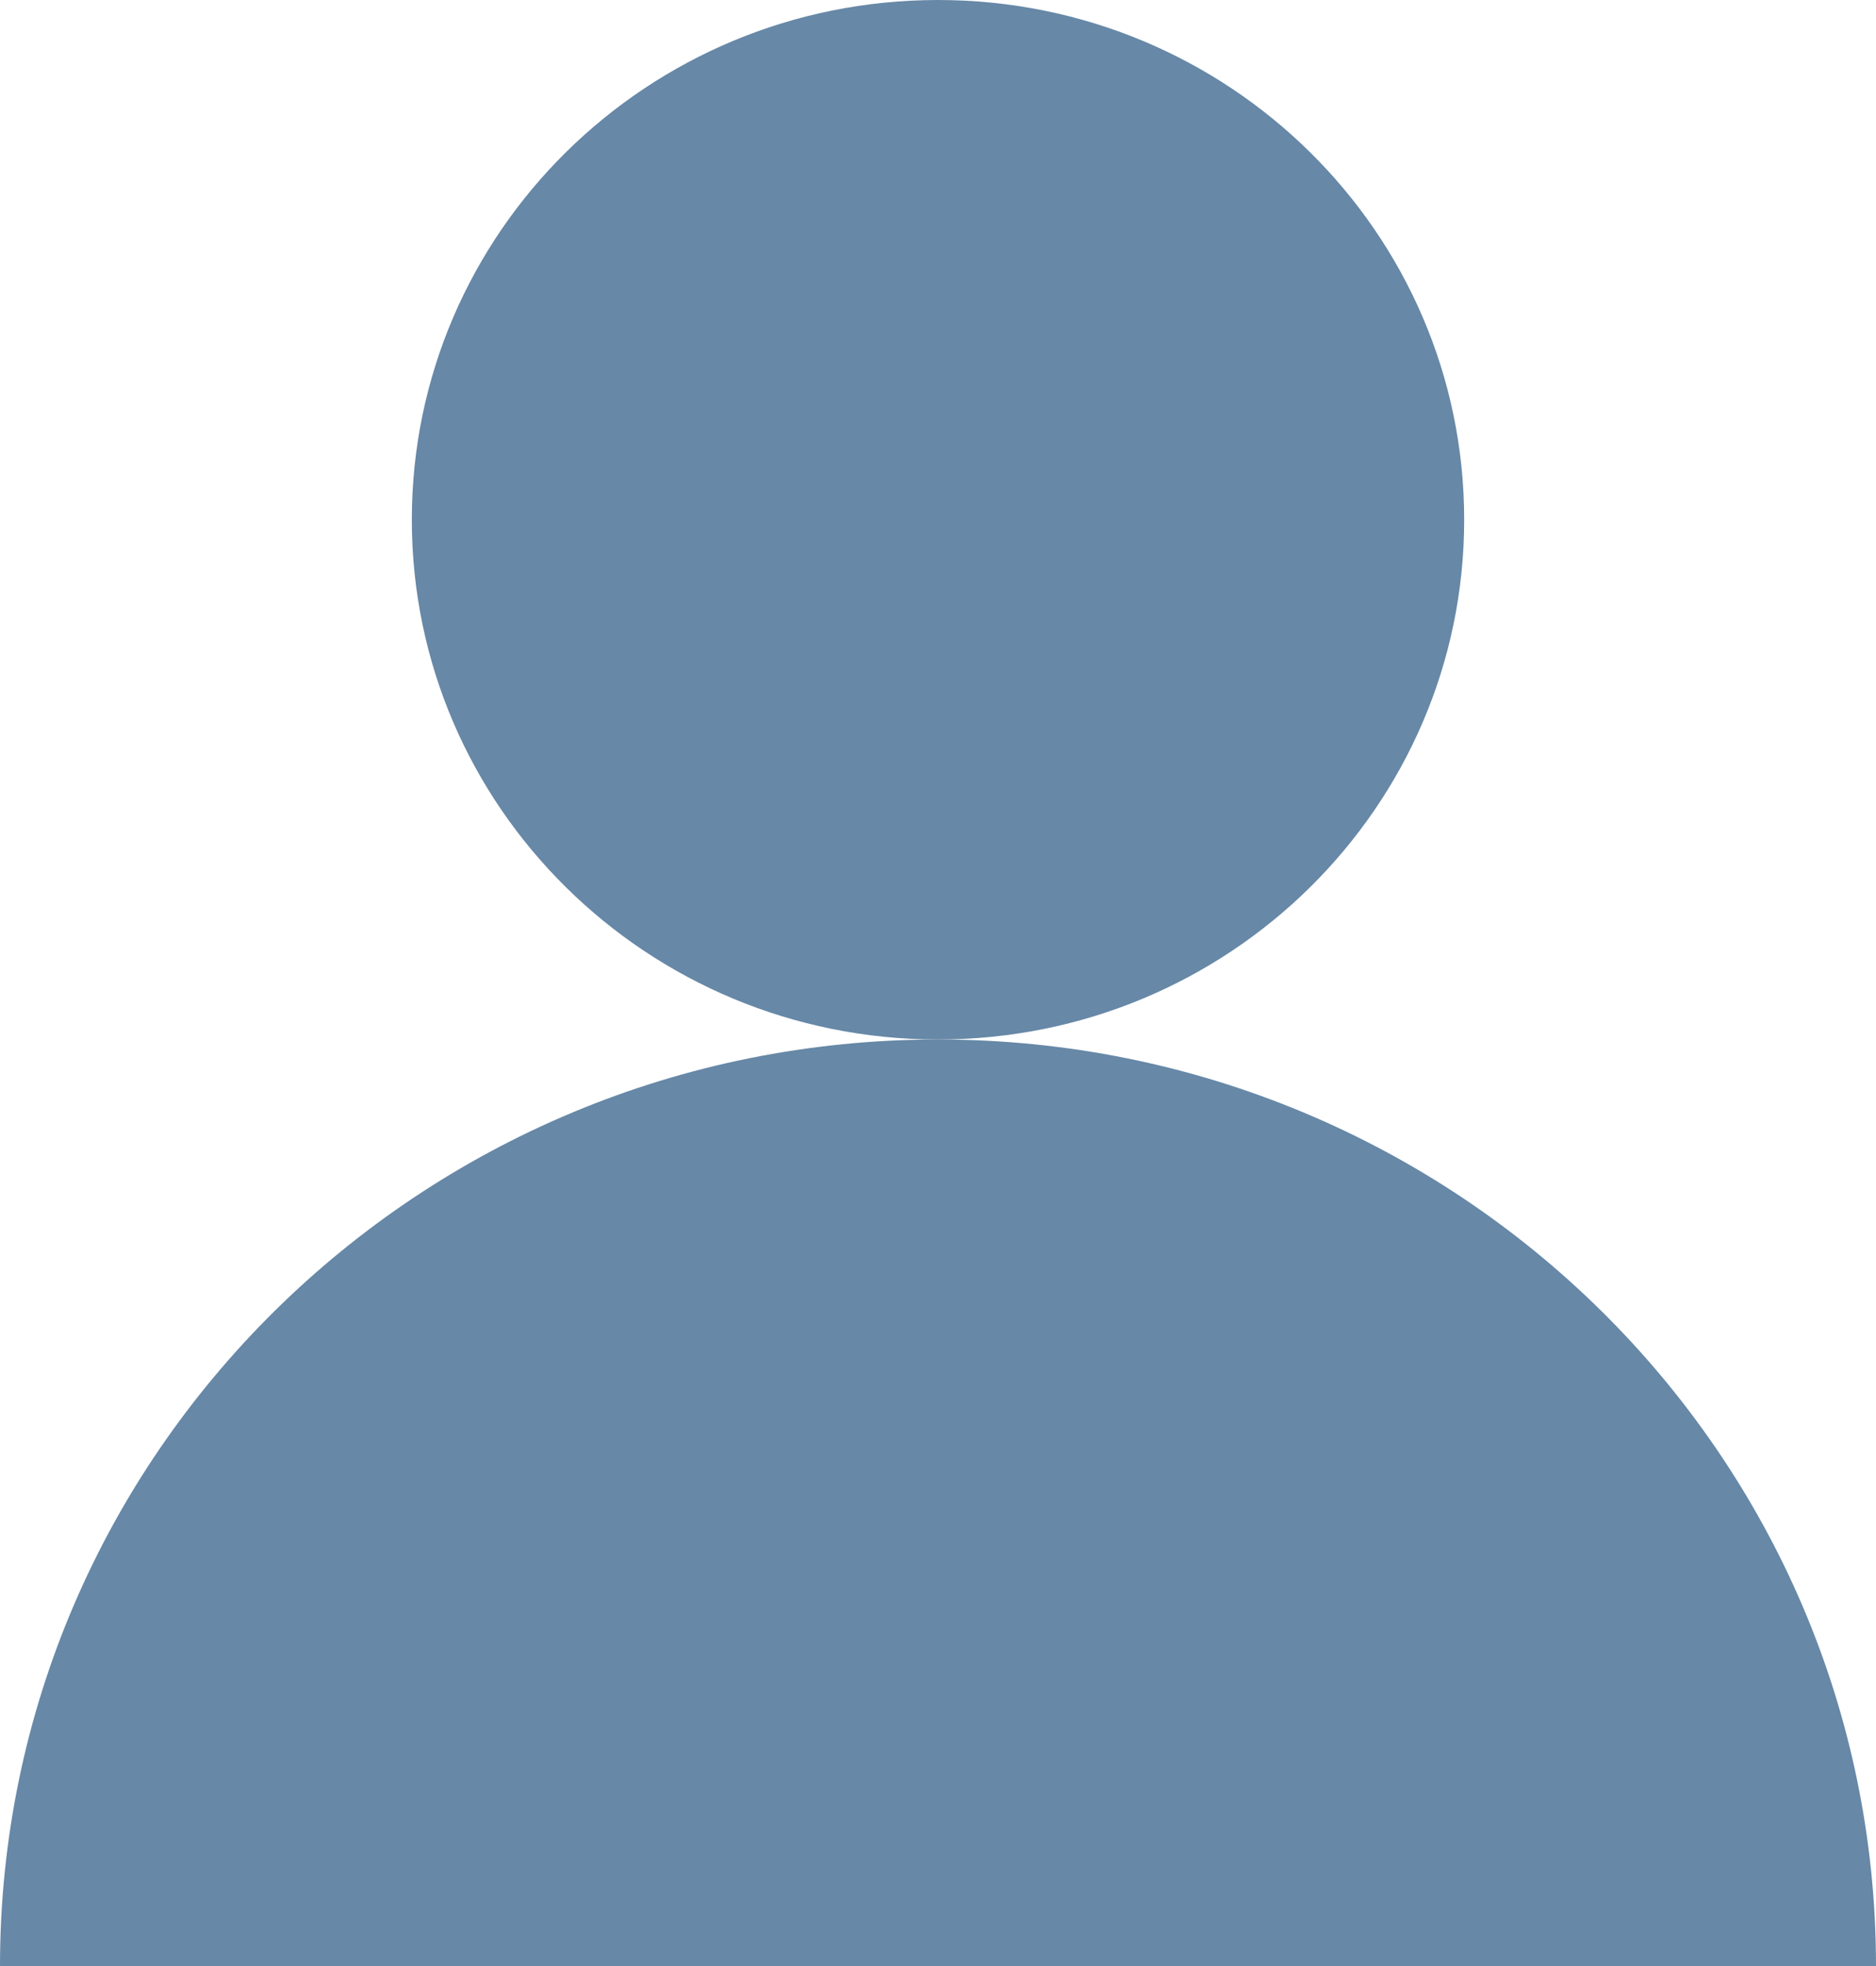 <svg width="21" height="22" viewBox="0 0 21 22" version="1.1" xmlns="http://www.w3.org/2000/svg" xmlns:xlink="http://www.w3.org/1999/xlink">
<title>Group</title>
<desc>Created using Figma</desc>
<g id="Canvas" transform="translate(-2423 364)">
<g id="Group">
<g id="Ellipse 3">
<use xlink:href="#path0_fill" transform="translate(2427.61 -364)" fill="#6788A7"/>
</g>
<g id="Subtract">
<use xlink:href="#path1_fill" transform="translate(2423 -352.368)" fill="#6788A7"/>
</g>
</g>
</g>
<defs>
<path id="path0_fill" d="M 11.78 5.816C 11.78 9.028 9.143 11.632 5.89 11.632C 2.637 11.632 0 9.028 0 5.816C 0 2.604 2.637 0 5.89 0C 9.143 0 11.78 2.604 11.78 5.816Z"/>
<path id="path1_fill" fill-rule="evenodd" d="M 21 10.368C 21 4.642 16.299 0 10.5 0C 4.701 0 0 4.642 0 10.368L 21 10.368Z"/>
</defs>
</svg>
